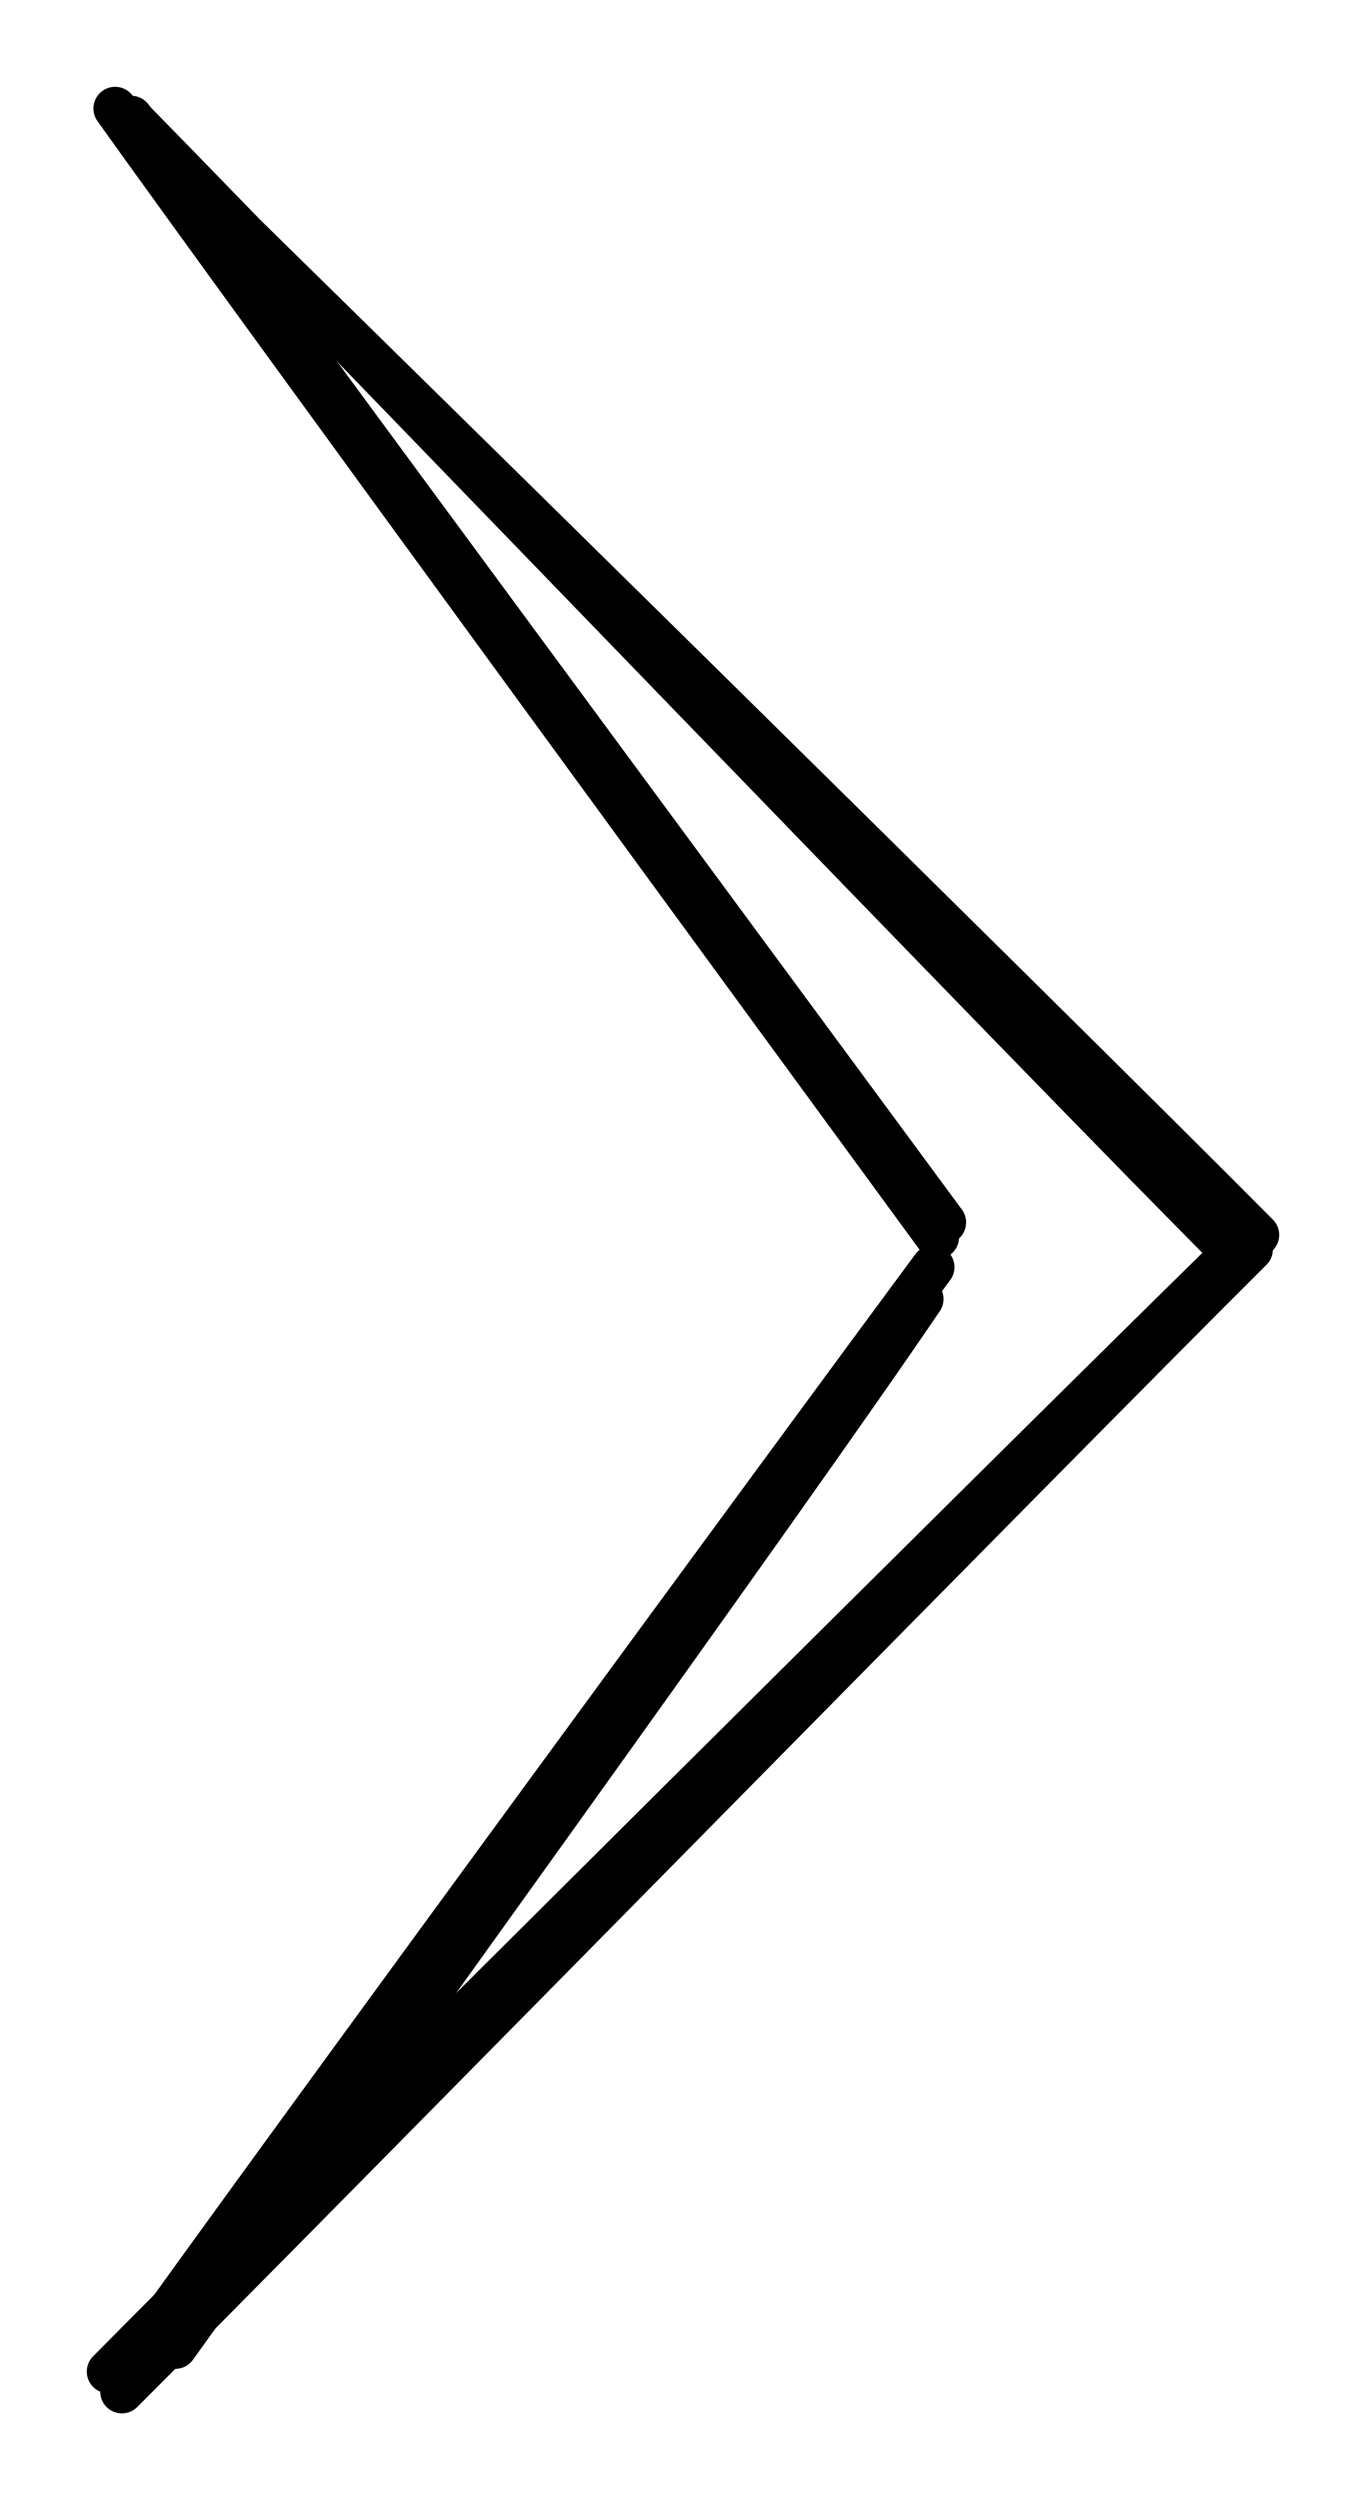<svg version="1.1" xmlns="http://www.w3.org/2000/svg" viewBox="0 0 125.918 230.35" width="377.753" height="691.049">
  <!-- svg-source:excalidraw -->
  
  <defs>
    <style>
      @font-face {
        font-family: "Virgil";
        src: url("https://excalidraw.com/Virgil.woff2");
      }
      @font-face {
        font-family: "Cascadia";
        src: url("https://excalidraw.com/Cascadia.woff2");
      }
    </style>
  </defs>
  <g stroke-linecap="round"><g transform="translate(16.55 5.634) rotate(354.531 47.13 57.367)"><path d="M0.94 0.84 C16.26 19.77, 76.65 95.87, 92.04 114.51 M-0.03 0.23 C15.65 18.76, 78.83 94.01, 94.29 112.89" stroke="#000000" stroke-width="4" fill="none"></path></g></g><g stroke-linecap="round"><g transform="translate(15.964 111.358) rotate(264.356 46.801 56.426)"><path d="M-0.44 -0.02 C15.04 18.89, 78.65 95.02, 94.05 113.92 M1.52 -1.07 C16.85 17.41, 78.22 92.71, 93.69 112" stroke="#000000" stroke-width="4" fill="none"></path></g></g><g stroke-linecap="round"><g transform="translate(7.907 13.527) rotate(365.008 40.864 48.492)"><path d="M-0.15 0.69 C13.63 16.5, 69.52 79.79, 83.42 95.56 M-1.69 0 C11.94 15.95, 68.81 80.92, 82.89 96.98" stroke="#000000" stroke-width="4" fill="none"></path></g></g><g stroke-linecap="round"><g transform="translate(17.914 221.623) rotate(365.008 30.912 -54.043)"><path d="M-1.67 -0.16 C8.98 -18.32, 52.81 -90.52, 63.49 -107.93 M2.62 -2.71 C13.18 -20.59, 52.92 -87.21, 62.74 -104.92" stroke="#000000" stroke-width="4" fill="none"></path></g></g></svg>